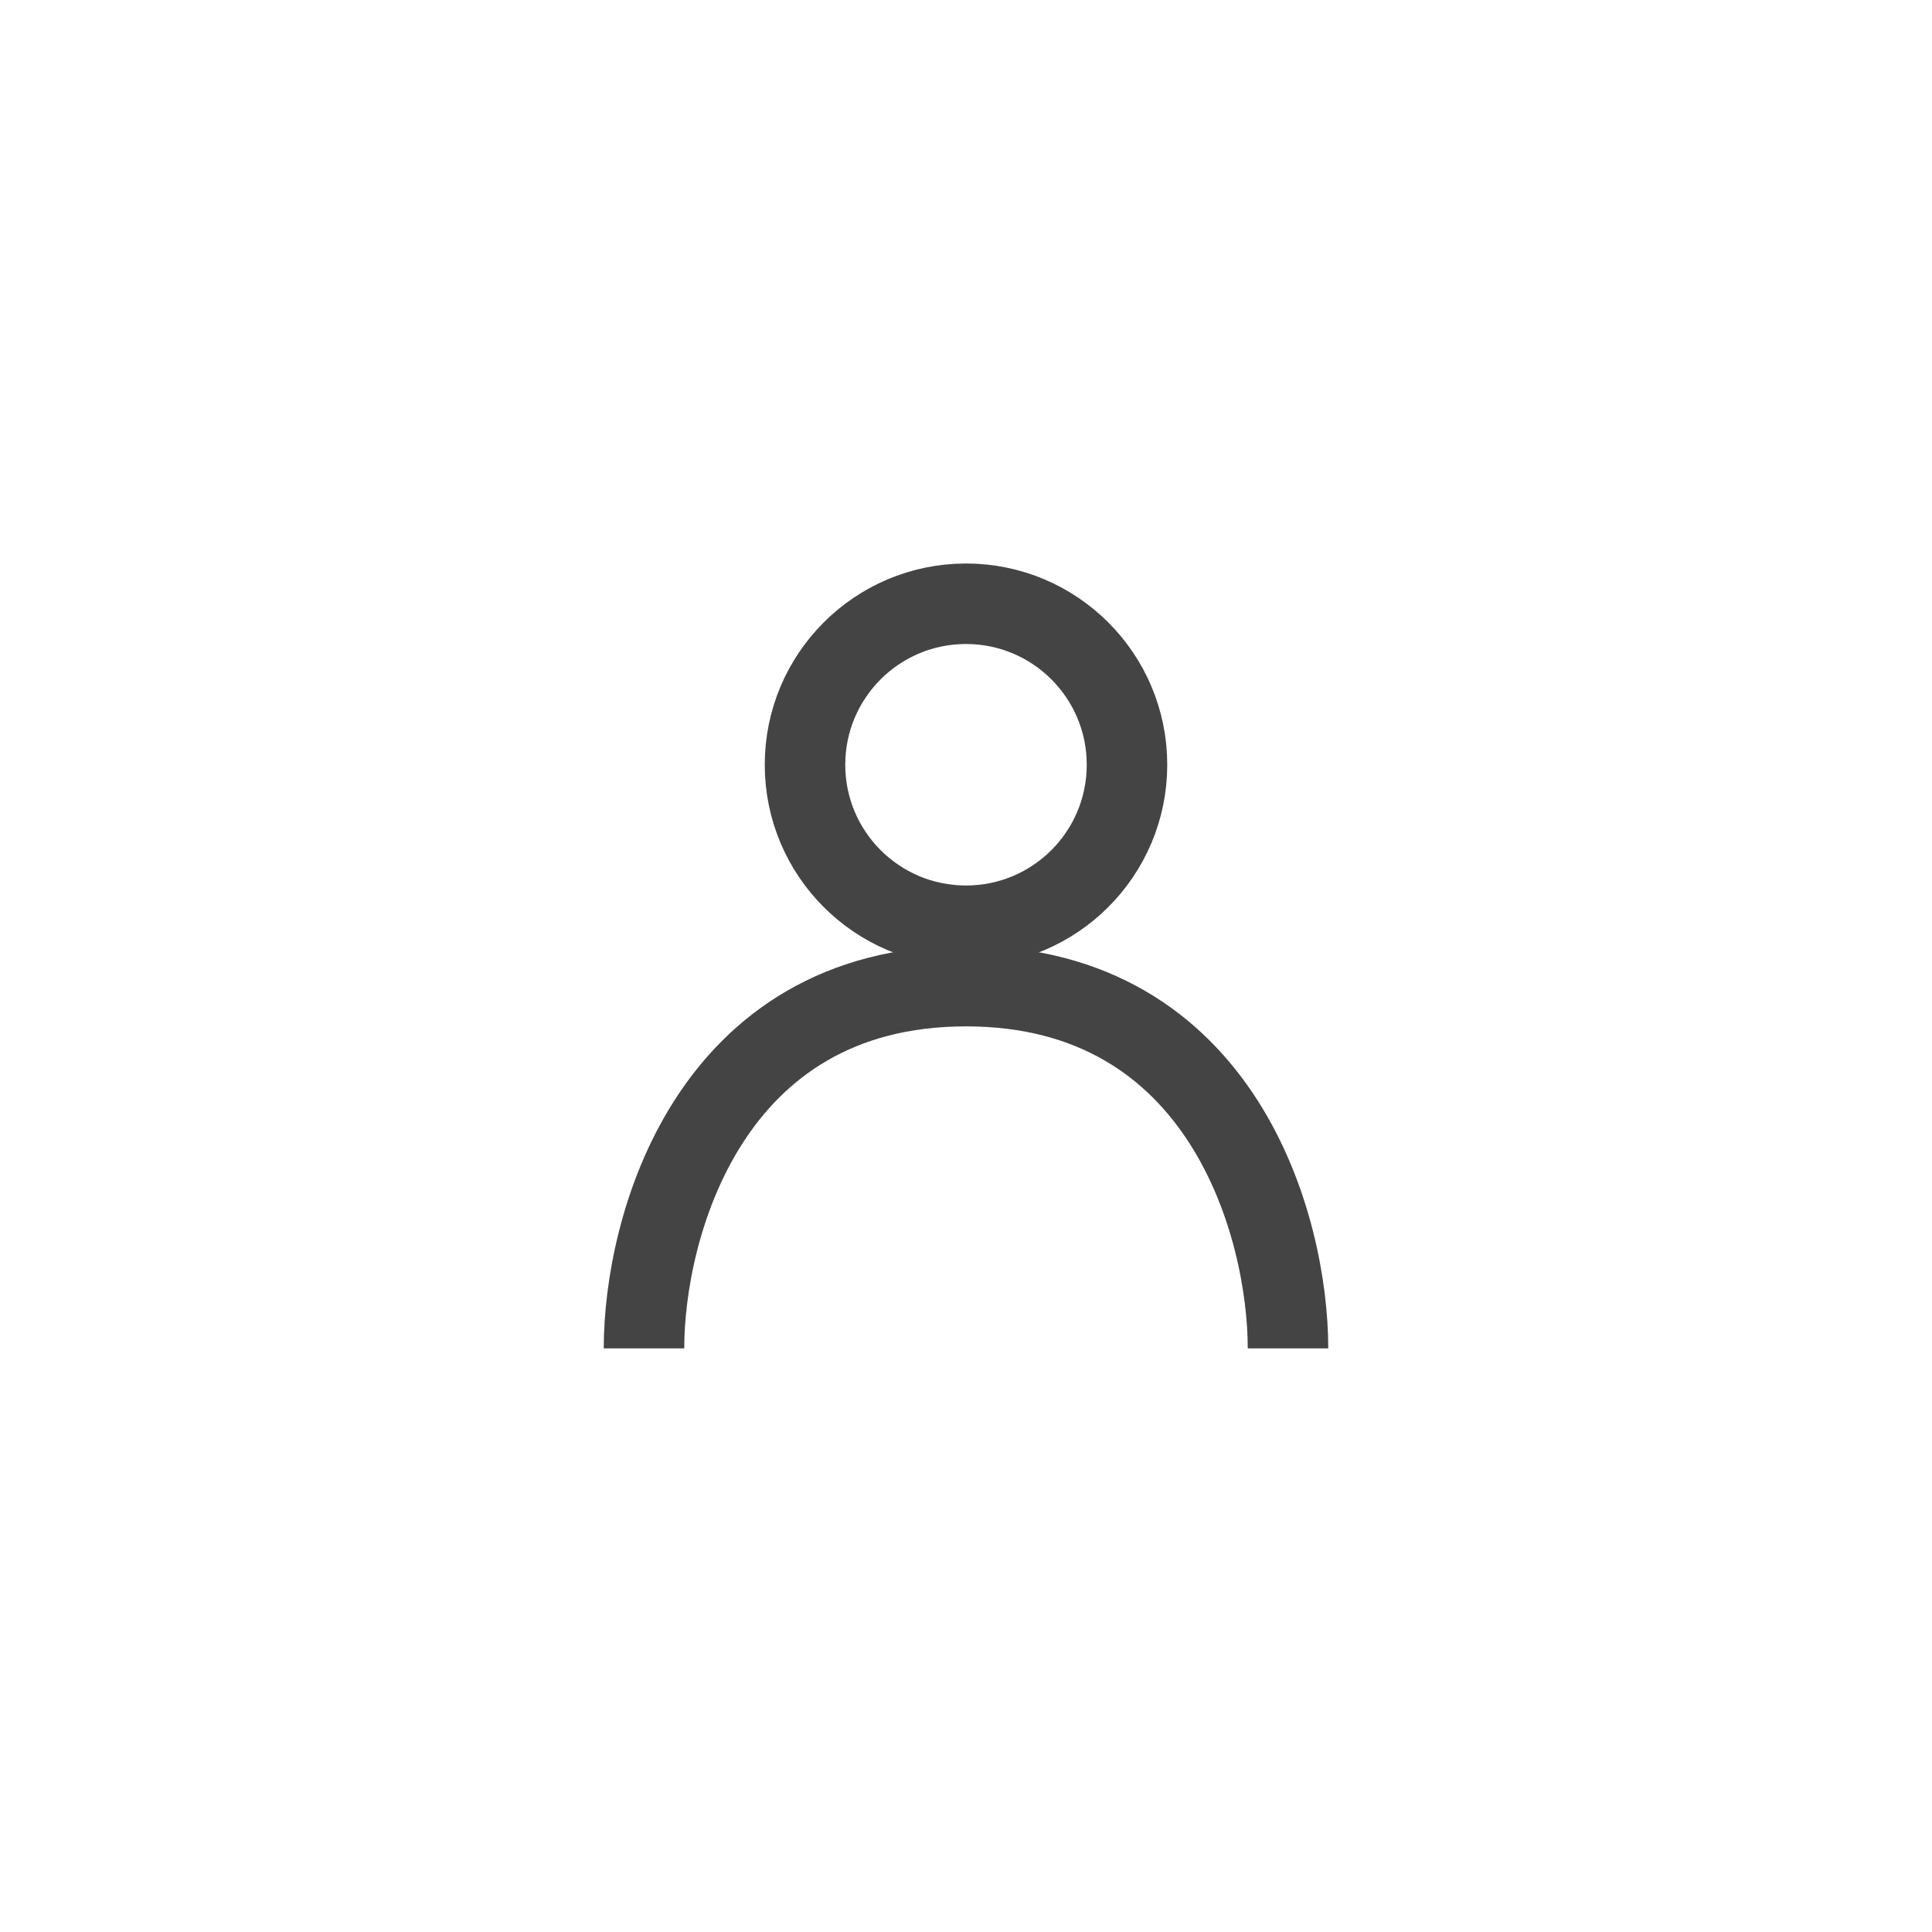 <svg width="48" height="48" viewBox="0 0 48 48" fill="none" xmlns="http://www.w3.org/2000/svg">
<circle cx="24" cy="19" r="4" stroke="#444444" stroke-width="2"/>
<path d="M16 33.5C16 30.5 17.6 24.5 24 24.5C30.4 24.5 32 30.5 32 33.5" stroke="#444444" stroke-width="2"/>
</svg>
